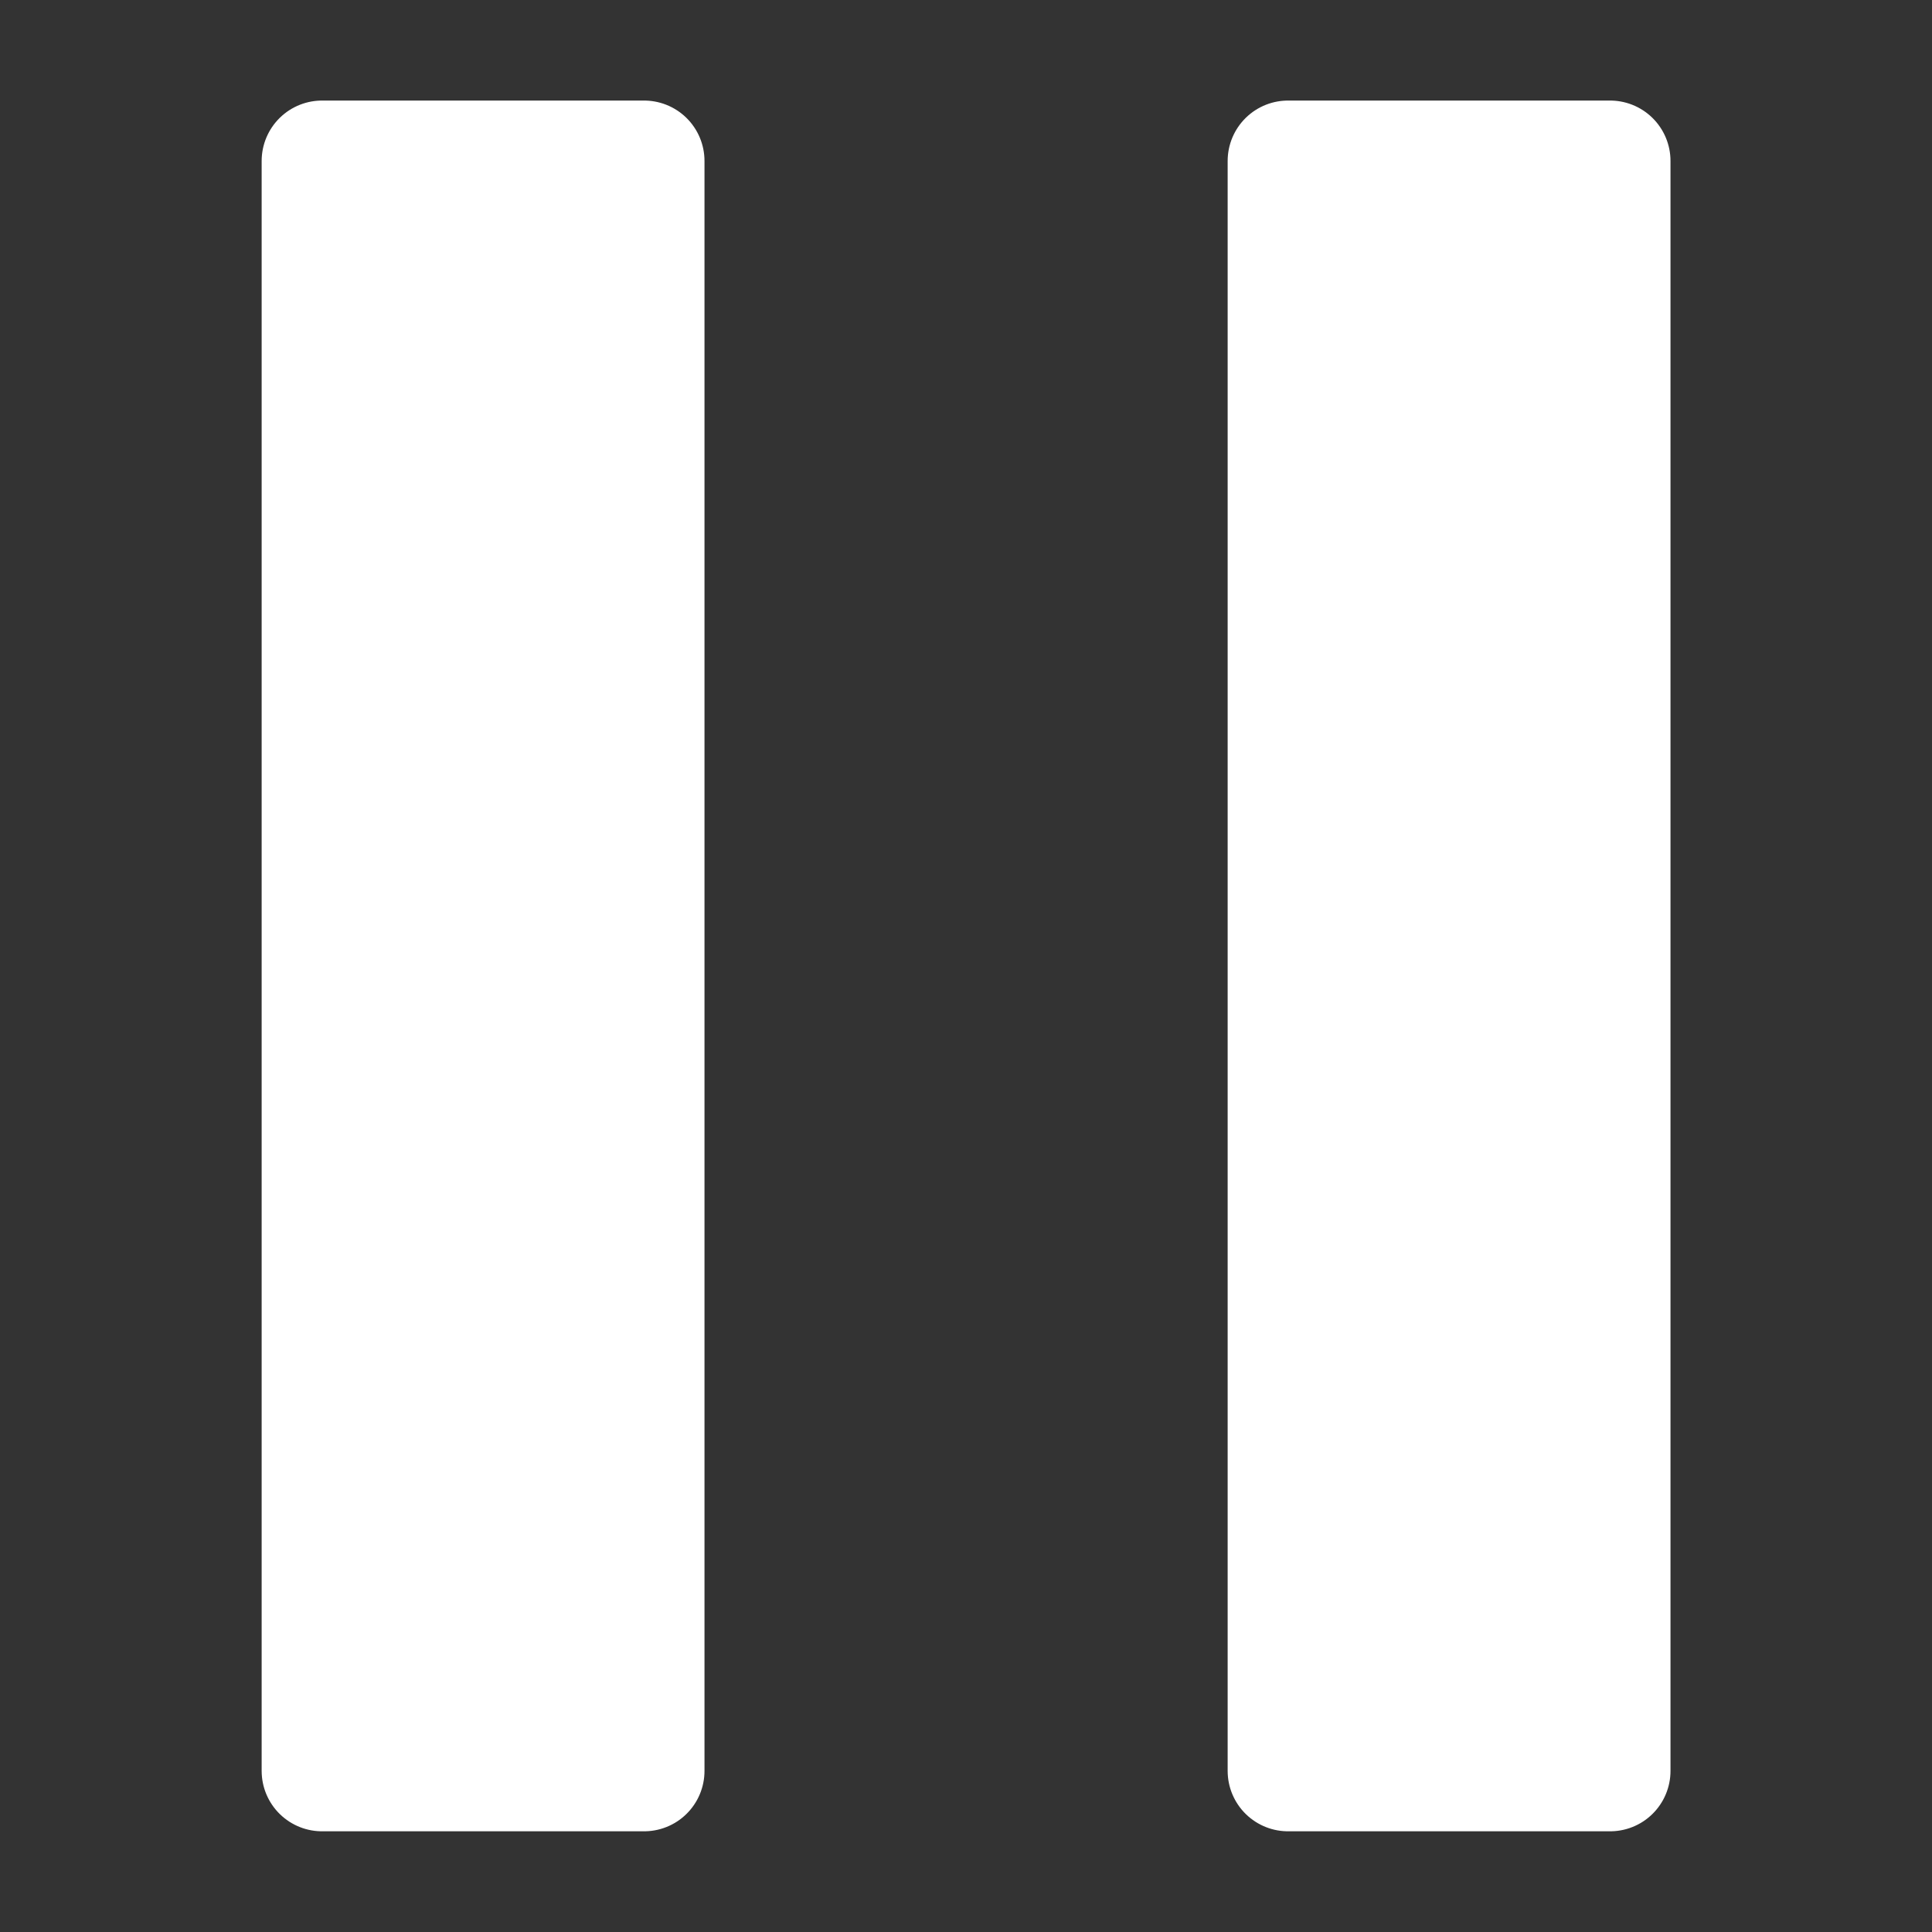 <?xml version="1.0" encoding="UTF-8" standalone="no"?>
<!-- Created with Inkscape (http://www.inkscape.org/) -->

<svg
   width="48"
   height="48"
   viewBox="0 0 12.7 12.7"
   version="1.1"
   id="svg1"
   xmlns="http://www.w3.org/2000/svg"
   xmlns:svg="http://www.w3.org/2000/svg">
  <rect x="0" y="0" width="12.7" height="12.7" fill="#333333" stroke="none"/>
  <defs
     id="defs1" />
  <rect
     style="fill:#ffffff;fill-opacity:1;stroke:#ffffff;stroke-width:0.794;stroke-linecap:round;stroke-linejoin:round;stroke-dasharray:none;stroke-opacity:1"
     id="rect1"
     width="2.117"
     height="10.583"
     x="2.117"
     y="1.058" />
  <rect
     style="fill:#ffffff;fill-opacity:1;stroke:#ffffff;stroke-width:0.794;stroke-linecap:round;stroke-linejoin:round;stroke-dasharray:none;stroke-opacity:1"
     id="rect2"
     width="2.117"
     height="10.583"
     x="8.467"
     y="1.058" />
</svg>
